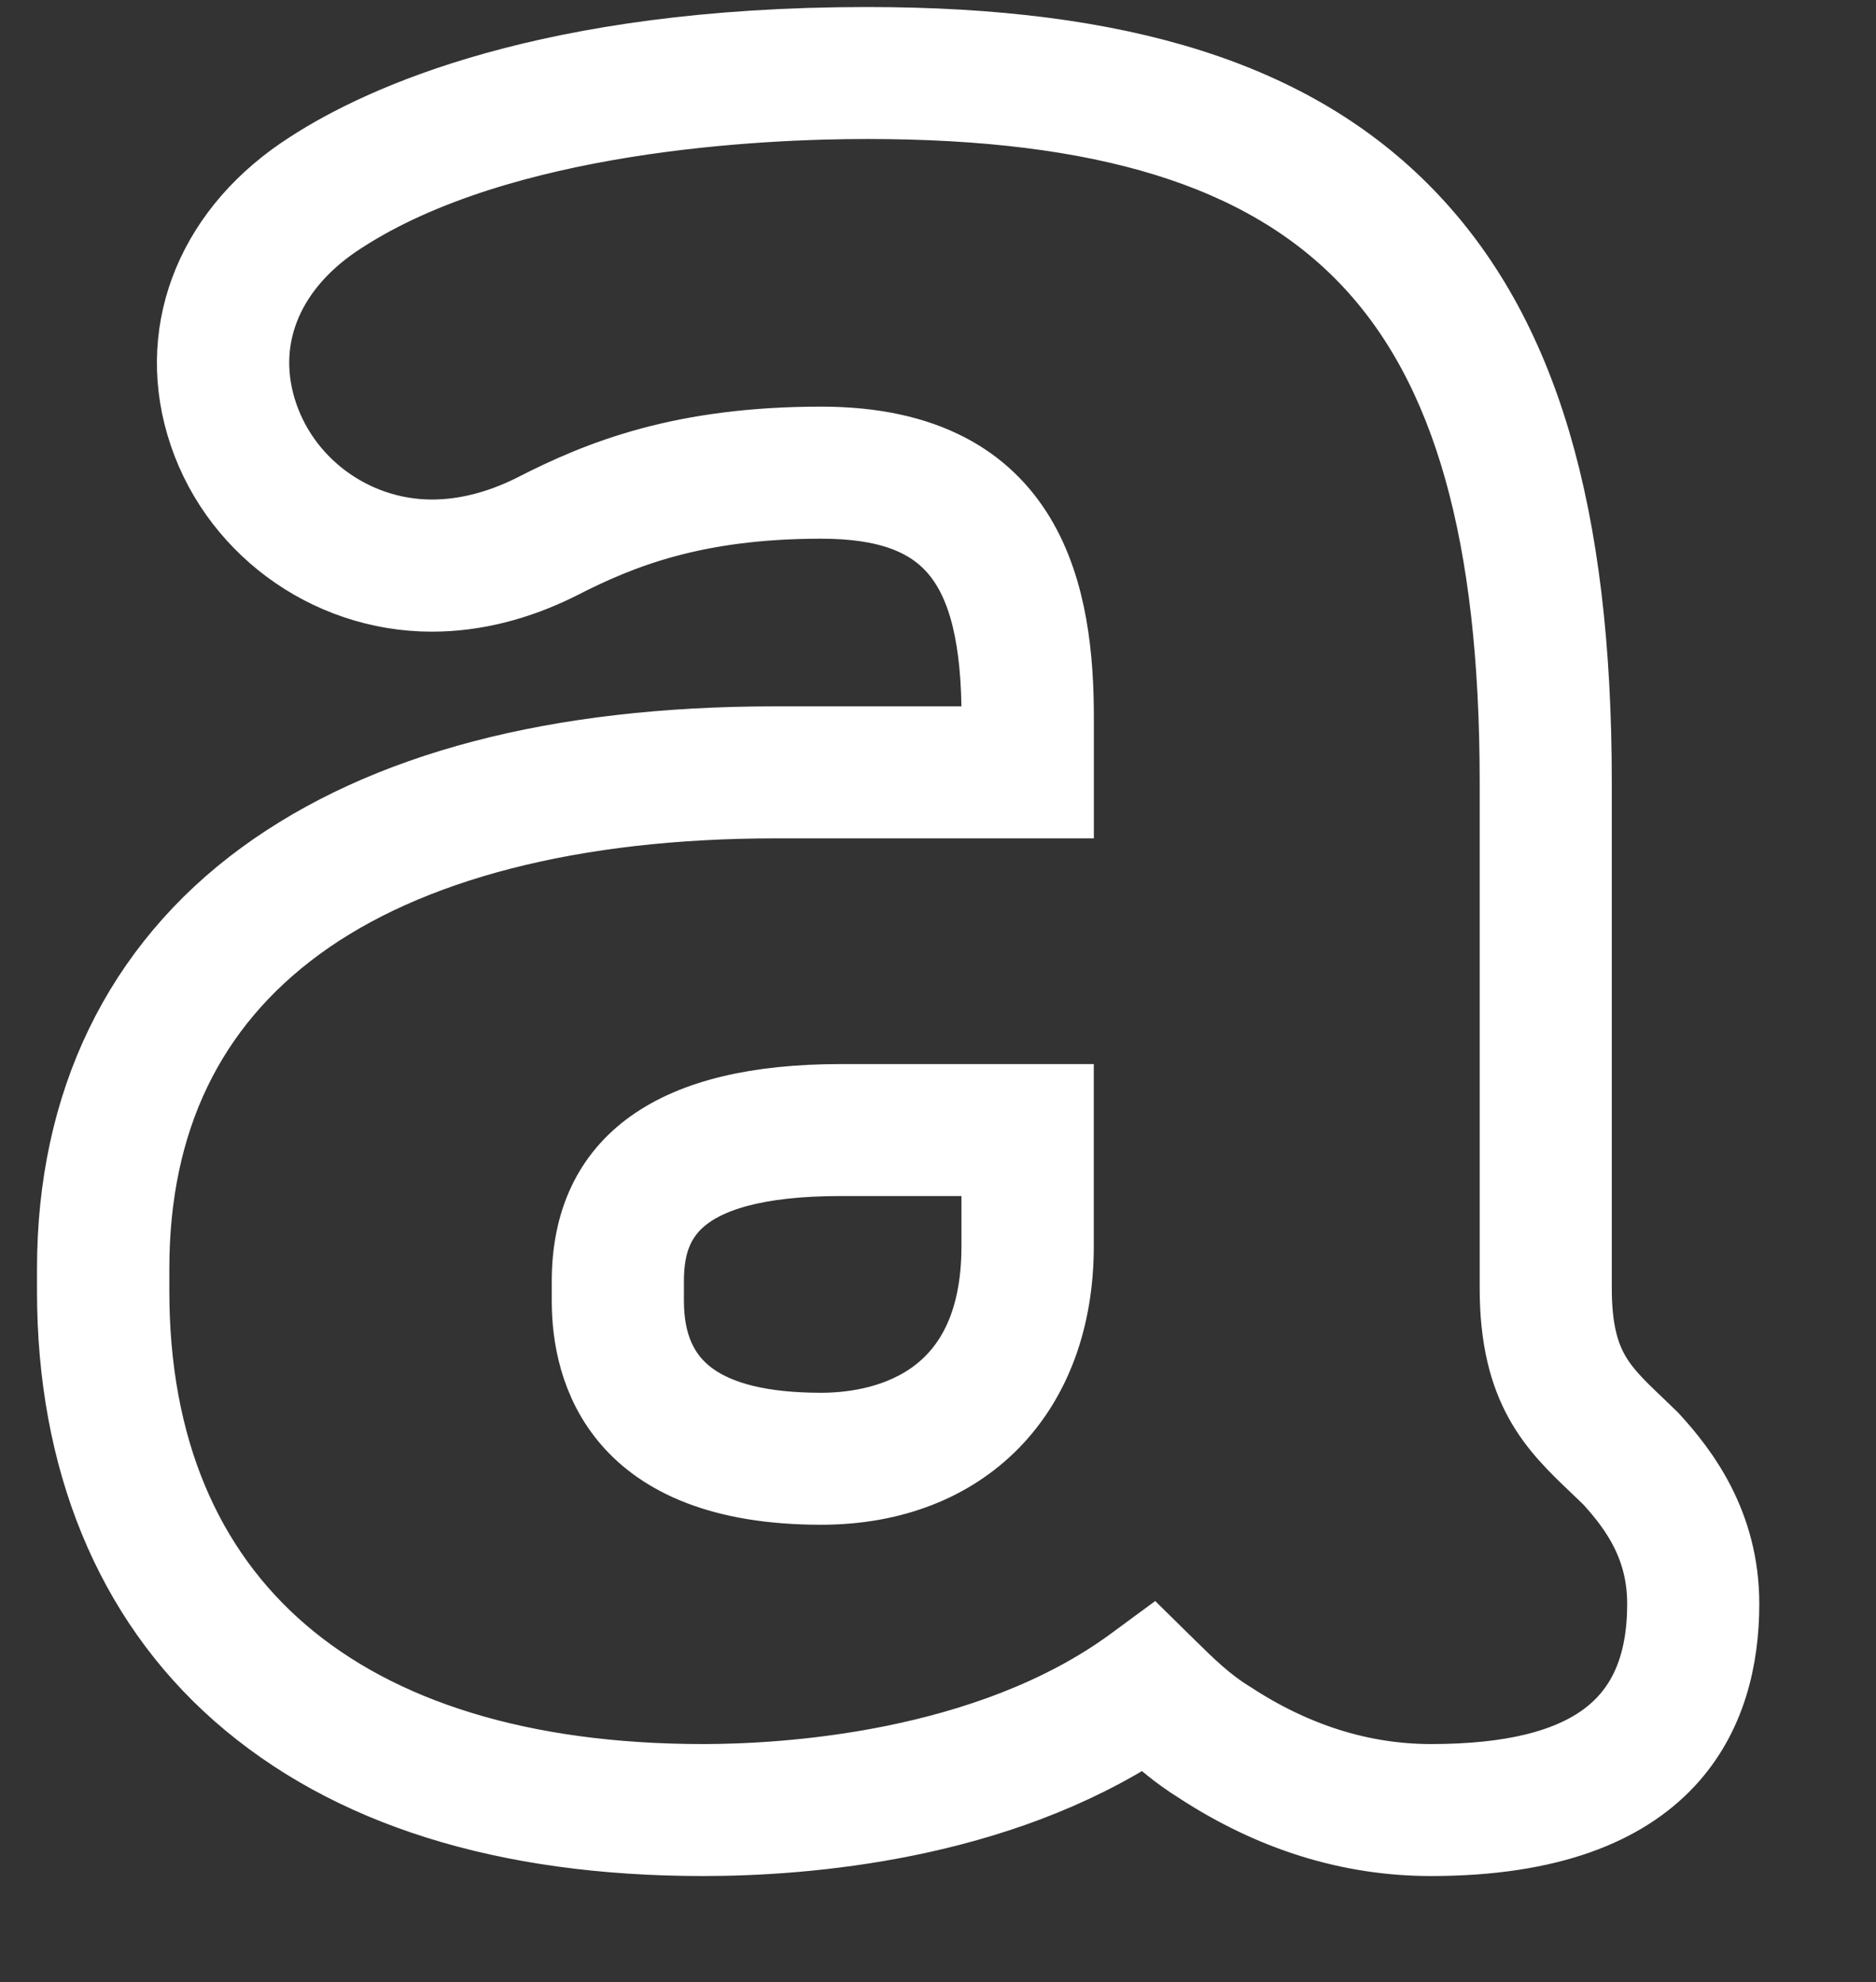 <?xml version="1.0" encoding="utf-8"?>
<!-- Generator: Adobe Illustrator 17.0.0, SVG Export Plug-In . SVG Version: 6.00 Build 0)  -->
<!DOCTYPE svg PUBLIC "-//W3C//DTD SVG 1.1//EN" "http://www.w3.org/Graphics/SVG/1.1/DTD/svg11.dtd">
<svg version="1.1" id="Layer_1" xmlns="http://www.w3.org/2000/svg" xmlns:xlink="http://www.w3.org/1999/xlink" x="0px" y="0px"
	 width="25.348px" height="26.78px" viewBox="0 0 25.348 26.78" enable-background="new 0 0 25.348 26.78" xml:space="preserve">
<rect x="0" y="0" width="25.348" height="26.78" fill="#333333" stroke="none"/>
<g>
	<path fill="#FFFFFF" stroke="#FFFFFF" stroke-miterlimit="10" d="M19.334,24.846c-1.09,0-2.145-0.328-3.135-0.976
		c-0.281-0.174-0.508-0.368-0.716-0.564c-2.024,1.334-4.594,1.54-5.983,1.54c-2.677,0-4.788-0.663-6.274-1.97
		C1.77,21.595,1,19.716,1,17.445V17.14c0-2.234,0.885-4.061,2.558-5.285c1.645-1.202,3.972-1.812,6.916-1.812h3.018V9.695
		c0-2.099-0.672-2.917-2.397-2.917c-1.7,0-2.706,0.398-3.54,0.827c-0.573,0.285-1.15,0.429-1.72,0.429
		c-1.424,0-2.696-0.945-3.093-2.299C2.353,4.413,2.91,3.085,4.194,2.268c0.963-0.624,3.224-1.673,7.521-1.673
		c3.444,0,5.762,0.735,7.293,2.313c1.549,1.596,2.27,4.029,2.27,7.658v6.836c0,1.041,0.334,1.359,0.839,1.84
		c0.064,0.061,0.13,0.124,0.196,0.189l0.014,0.015c0.405,0.443,0.944,1.155,0.944,2.223C23.271,23.118,22.588,24.846,19.334,24.846z
		 M15.562,22.286l0.239,0.235c0.257,0.253,0.5,0.491,0.816,0.686l0.01,0.006c0.861,0.564,1.772,0.85,2.708,0.85
		c2.149,0,3.151-0.761,3.151-2.395c0-0.778-0.369-1.29-0.732-1.688c-0.061-0.06-0.121-0.117-0.18-0.173
		c-0.556-0.53-1.081-1.03-1.081-2.406v-6.836c0-6.611-2.461-9.187-8.776-9.187c-1.415,0-4.938,0.151-7.095,1.548
		c-0.995,0.633-1.414,1.6-1.124,2.588c0.3,1.022,1.262,1.735,2.338,1.735c0.447,0,0.905-0.116,1.363-0.343
		c0.918-0.473,2.029-0.912,3.897-0.912c2.854,0,3.184,2.112,3.184,3.701v1.132h-3.804c-2.734,0-4.965,0.574-6.451,1.66
		c-1.484,1.085-2.237,2.651-2.237,4.653v0.305c0,4.206,2.811,6.618,7.713,6.618c1.092,0,3.842-0.154,5.792-1.579L15.562,22.286z
		 M11.095,20.1c-2.732,0-3.14-1.582-3.14-2.525v-0.261c0-1.618,1.146-2.438,3.406-2.438h2.918v1.959
		C14.279,18.819,13.029,20.1,11.095,20.1z M11.36,15.659c-2.321,0-2.619,0.884-2.619,1.655v0.261c0,1.172,0.77,1.742,2.353,1.742
		c0.721,0,2.397-0.242,2.397-2.482v-1.176H11.36z"/>
</g>
</svg>
